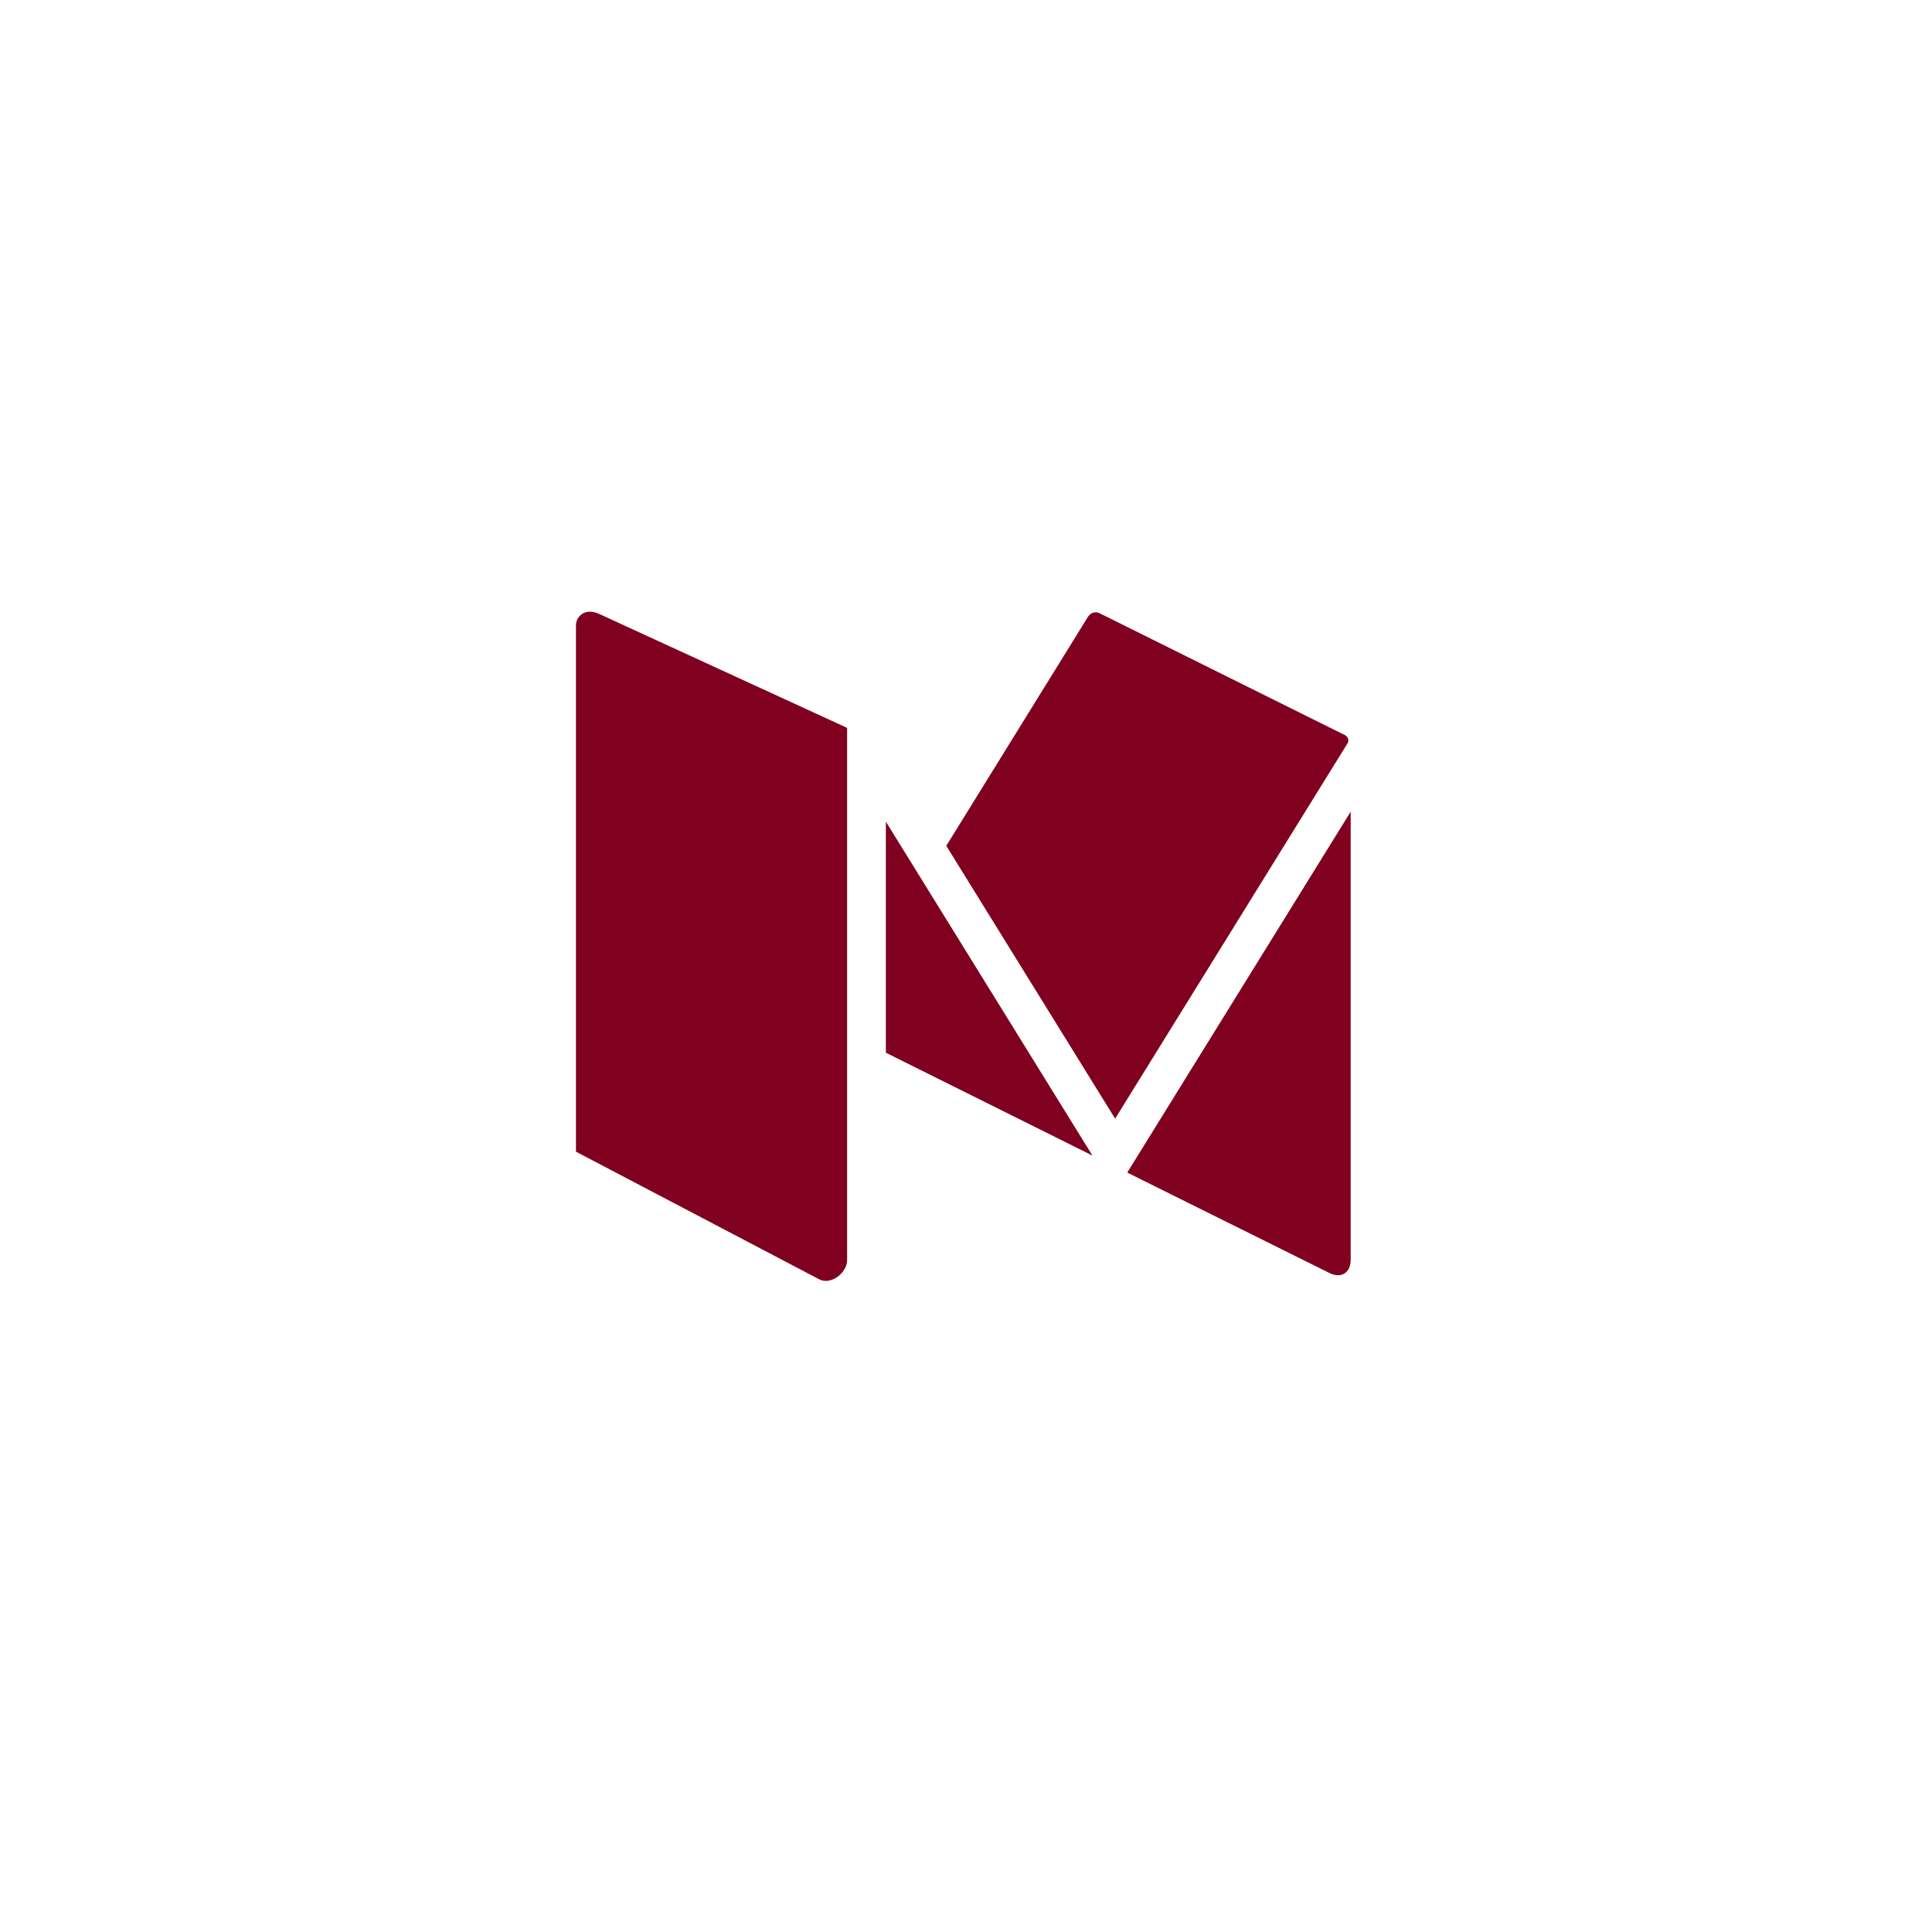 <svg width="63" height="63" viewBox="0 0 63 63" fill="none" xmlns="http://www.w3.org/2000/svg">
<path fill-rule="evenodd" clip-rule="evenodd" d="M28.887 26.793V34.328L35.623 37.681L28.887 26.793ZM43.862 23.974L35.858 19.998C35.728 19.928 35.562 19.98 35.484 20.102L30.857 27.581L36.363 36.478L43.94 24.241C44.002 24.146 43.957 24.025 43.862 23.974ZM36.758 38.236L43.35 41.51C43.731 41.701 44.044 41.51 44.044 41.077V26.468L36.758 38.236ZM27.623 23.735V41.086C27.623 41.51 27.1 41.91 26.718 41.719L18.781 37.554V20.395C18.781 20.109 19.07 19.784 19.583 20.04L27.623 23.735Z" fill="#800020"/>
</svg>
